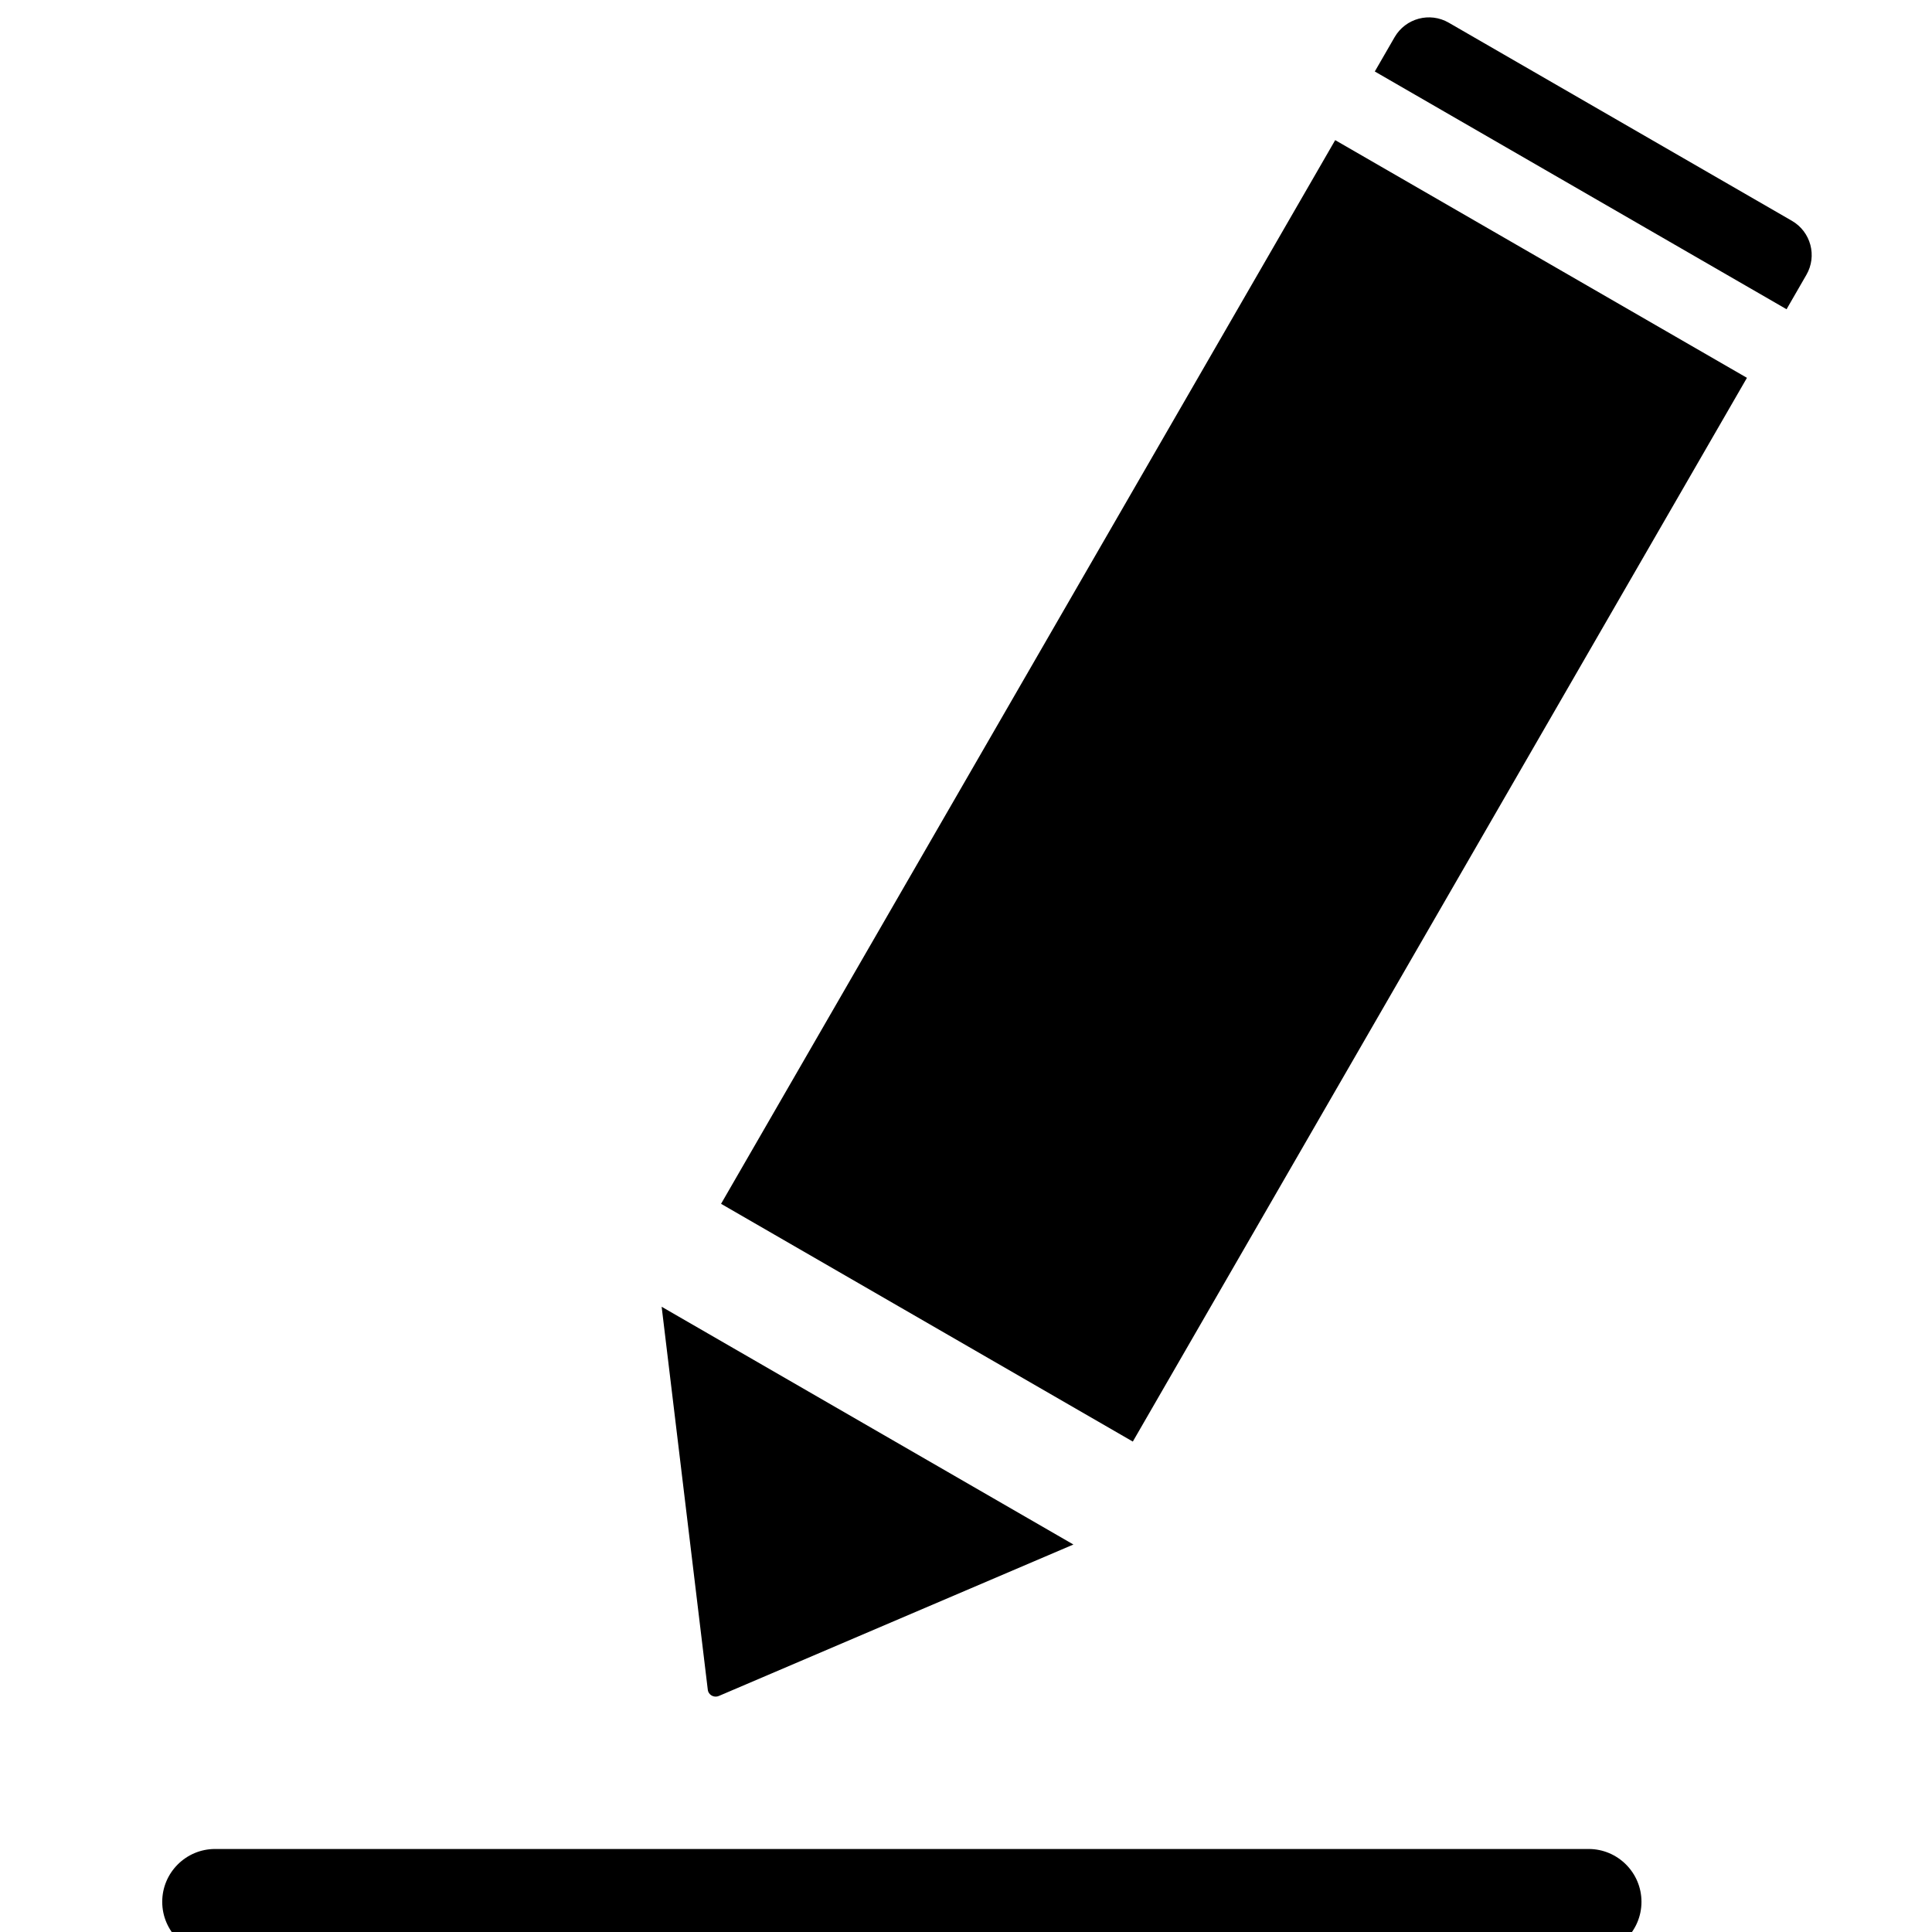 <svg xmlns="http://www.w3.org/2000/svg" xmlns:xlink="http://www.w3.org/1999/xlink" style="isolation:isolate" viewBox="0 0 32 32" width="32" height="32"><g clip-path="url(#_clipPath_ph7o7F8T70PIhs5x4lkQWelhfOB1lHzf)"><path d=" M 18.763 23.877 L 11.943 19.939 L 22.115 2.321 L 28.935 6.258 L 18.763 23.877 Z  M 17.779 25.582 L 11.905 28.091 C 11.838 28.119 11.761 28.088 11.732 28.022 C 11.728 28.01 11.724 27.998 11.723 27.986 L 10.959 21.644 L 17.779 25.582 Z  M 29.591 5.122 L 22.771 1.184 L 23.099 0.616 C 23.281 0.302 23.682 0.194 23.996 0.376 L 29.679 3.657 C 29.993 3.838 30.101 4.24 29.919 4.553 L 29.591 5.122 Z " fill-rule="evenodd"/><path d="M 3.562 30.625 L 26.313 30.625 C 26.795 30.625 27.188 31.017 27.188 31.5 L 27.188 31.5 C 27.188 31.983 26.795 32.375 26.313 32.375 L 3.562 32.375 C 3.08 32.375 2.687 31.983 2.687 31.5 L 2.687 31.5 C 2.687 31.017 3.08 30.625 3.562 30.625 Z" style="stroke:none;stroke-miterlimit:10;"/></g></svg>
